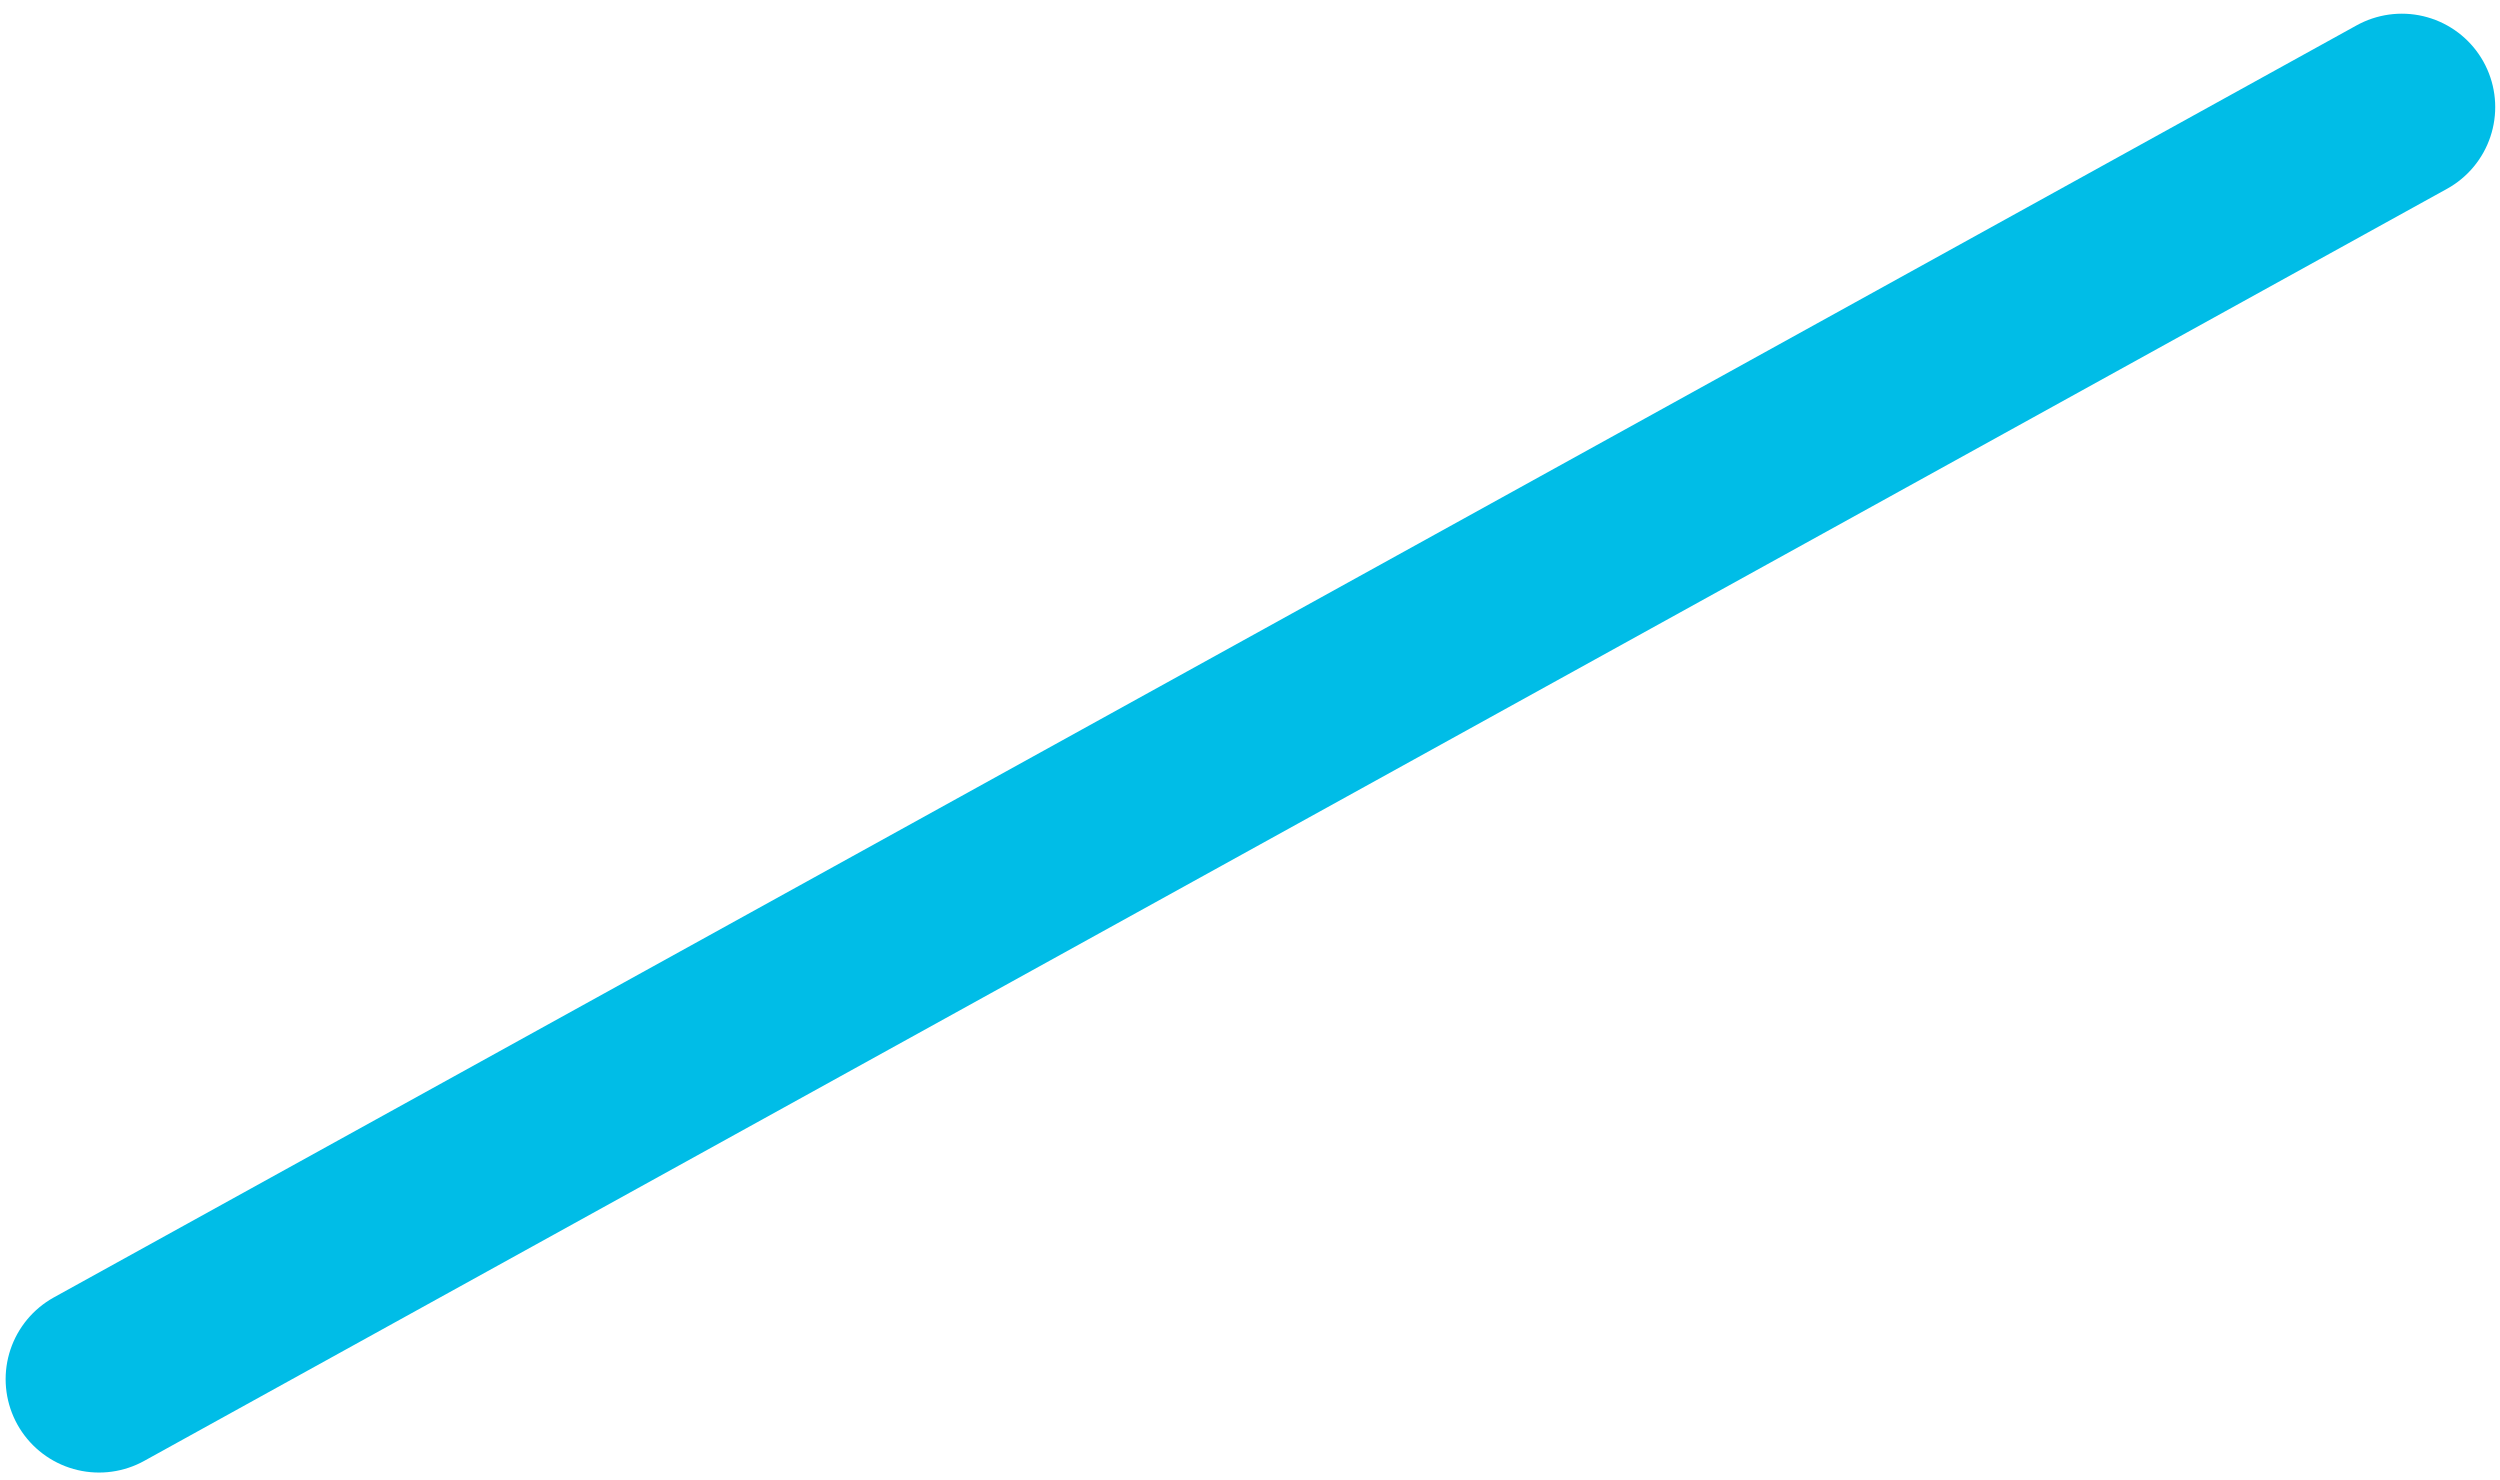 <svg width="174" height="103" viewBox="0 0 174 103" fill="none" xmlns="http://www.w3.org/2000/svg">
<g id="Line 1" filter="url(#filter0_b_11_52)">
<path d="M6.892 95.989L167.167 7.453" stroke="#00BDE7" stroke-width="13" stroke-linecap="round"/>
</g>
<defs>
<filter id="filter0_b_11_52" x="-3.643" y="-3.082" width="181.346" height="109.606" filterUnits="userSpaceOnUse" color-interpolation-filters="sRGB">
<feFlood flood-opacity="0" result="BackgroundImageFix"/>
<feGaussianBlur in="BackgroundImage" stdDeviation="2.017"/>
<feComposite in2="SourceAlpha" operator="in" result="effect1_backgroundBlur_11_52"/>
<feBlend mode="normal" in="SourceGraphic" in2="effect1_backgroundBlur_11_52" result="shape"/>
</filter>
</defs>
</svg>
